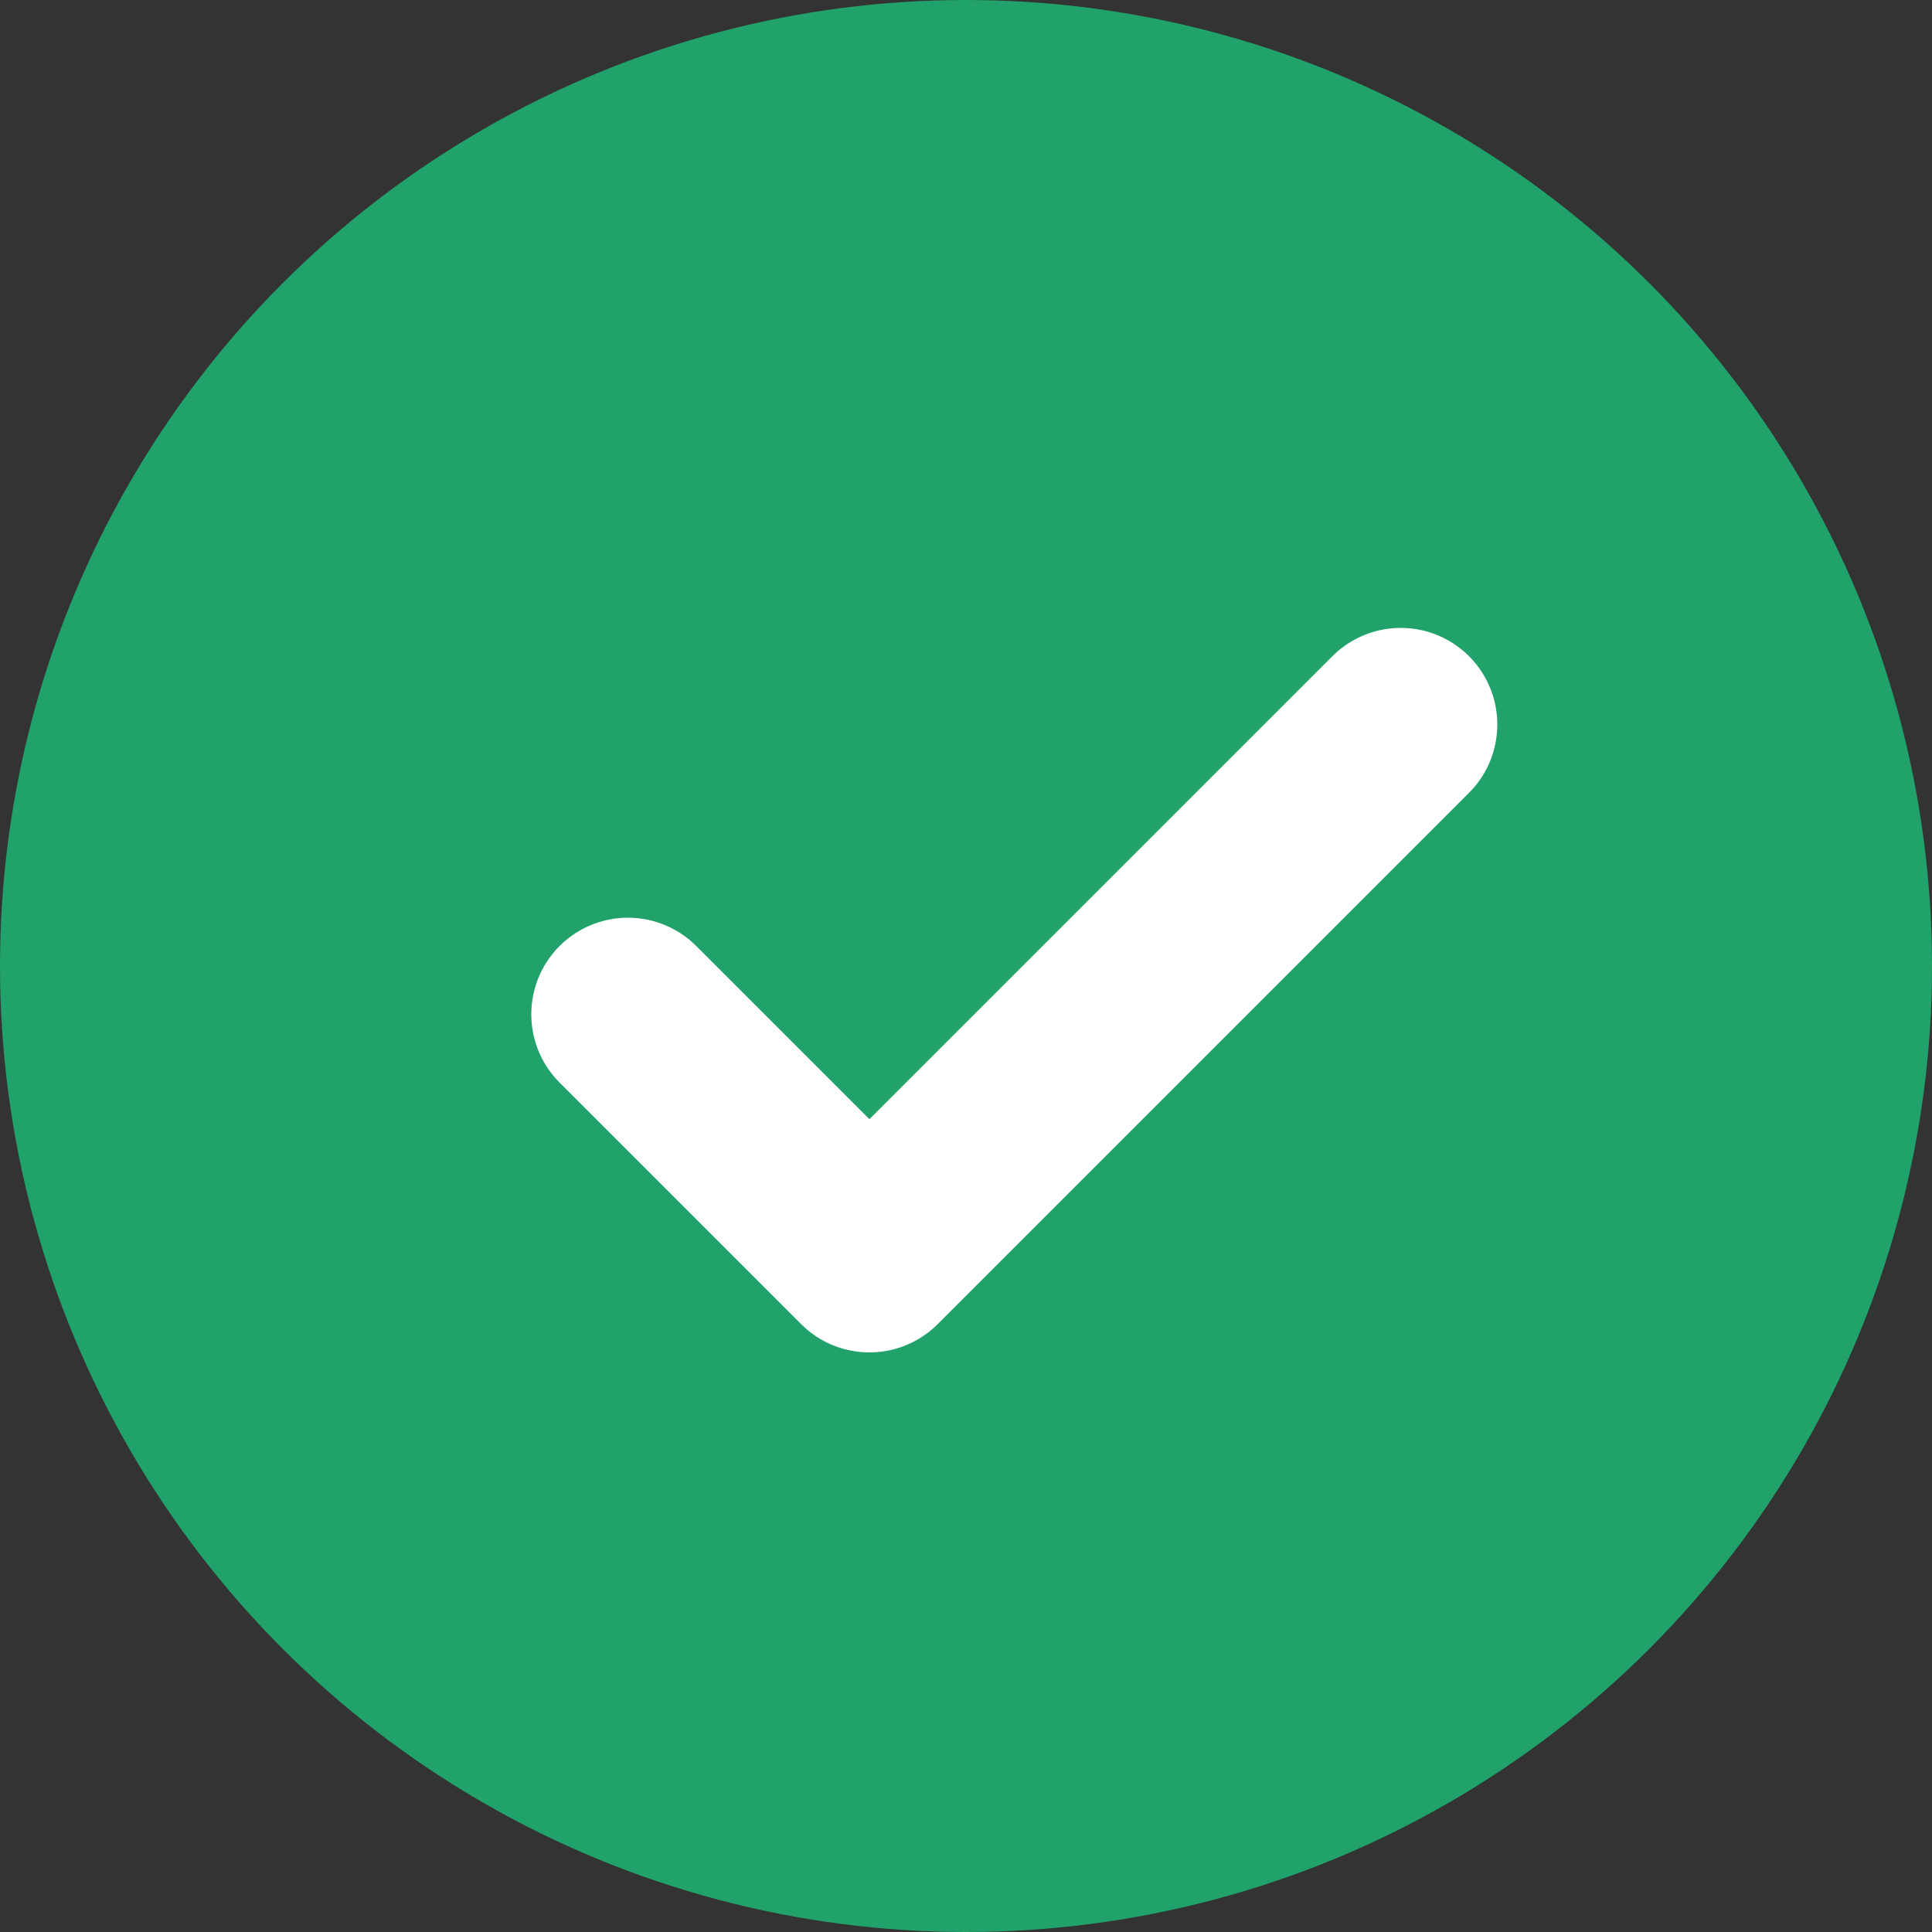 <svg xmlns="http://www.w3.org/2000/svg" width="20" height="20"><rect width="100%" height="100%" fill="#333333" stroke="none"/><g transform="translate(14132 13134)"><circle cx="10" cy="10" r="10" transform="translate(-14132 -13134)" fill="#21a26a"/><path d="M-14117.5-13126.5l-5.5 5.5-2.5-2.5" fill="none" stroke="#fff" stroke-linecap="round" stroke-linejoin="round" stroke-width="2"/></g></svg>